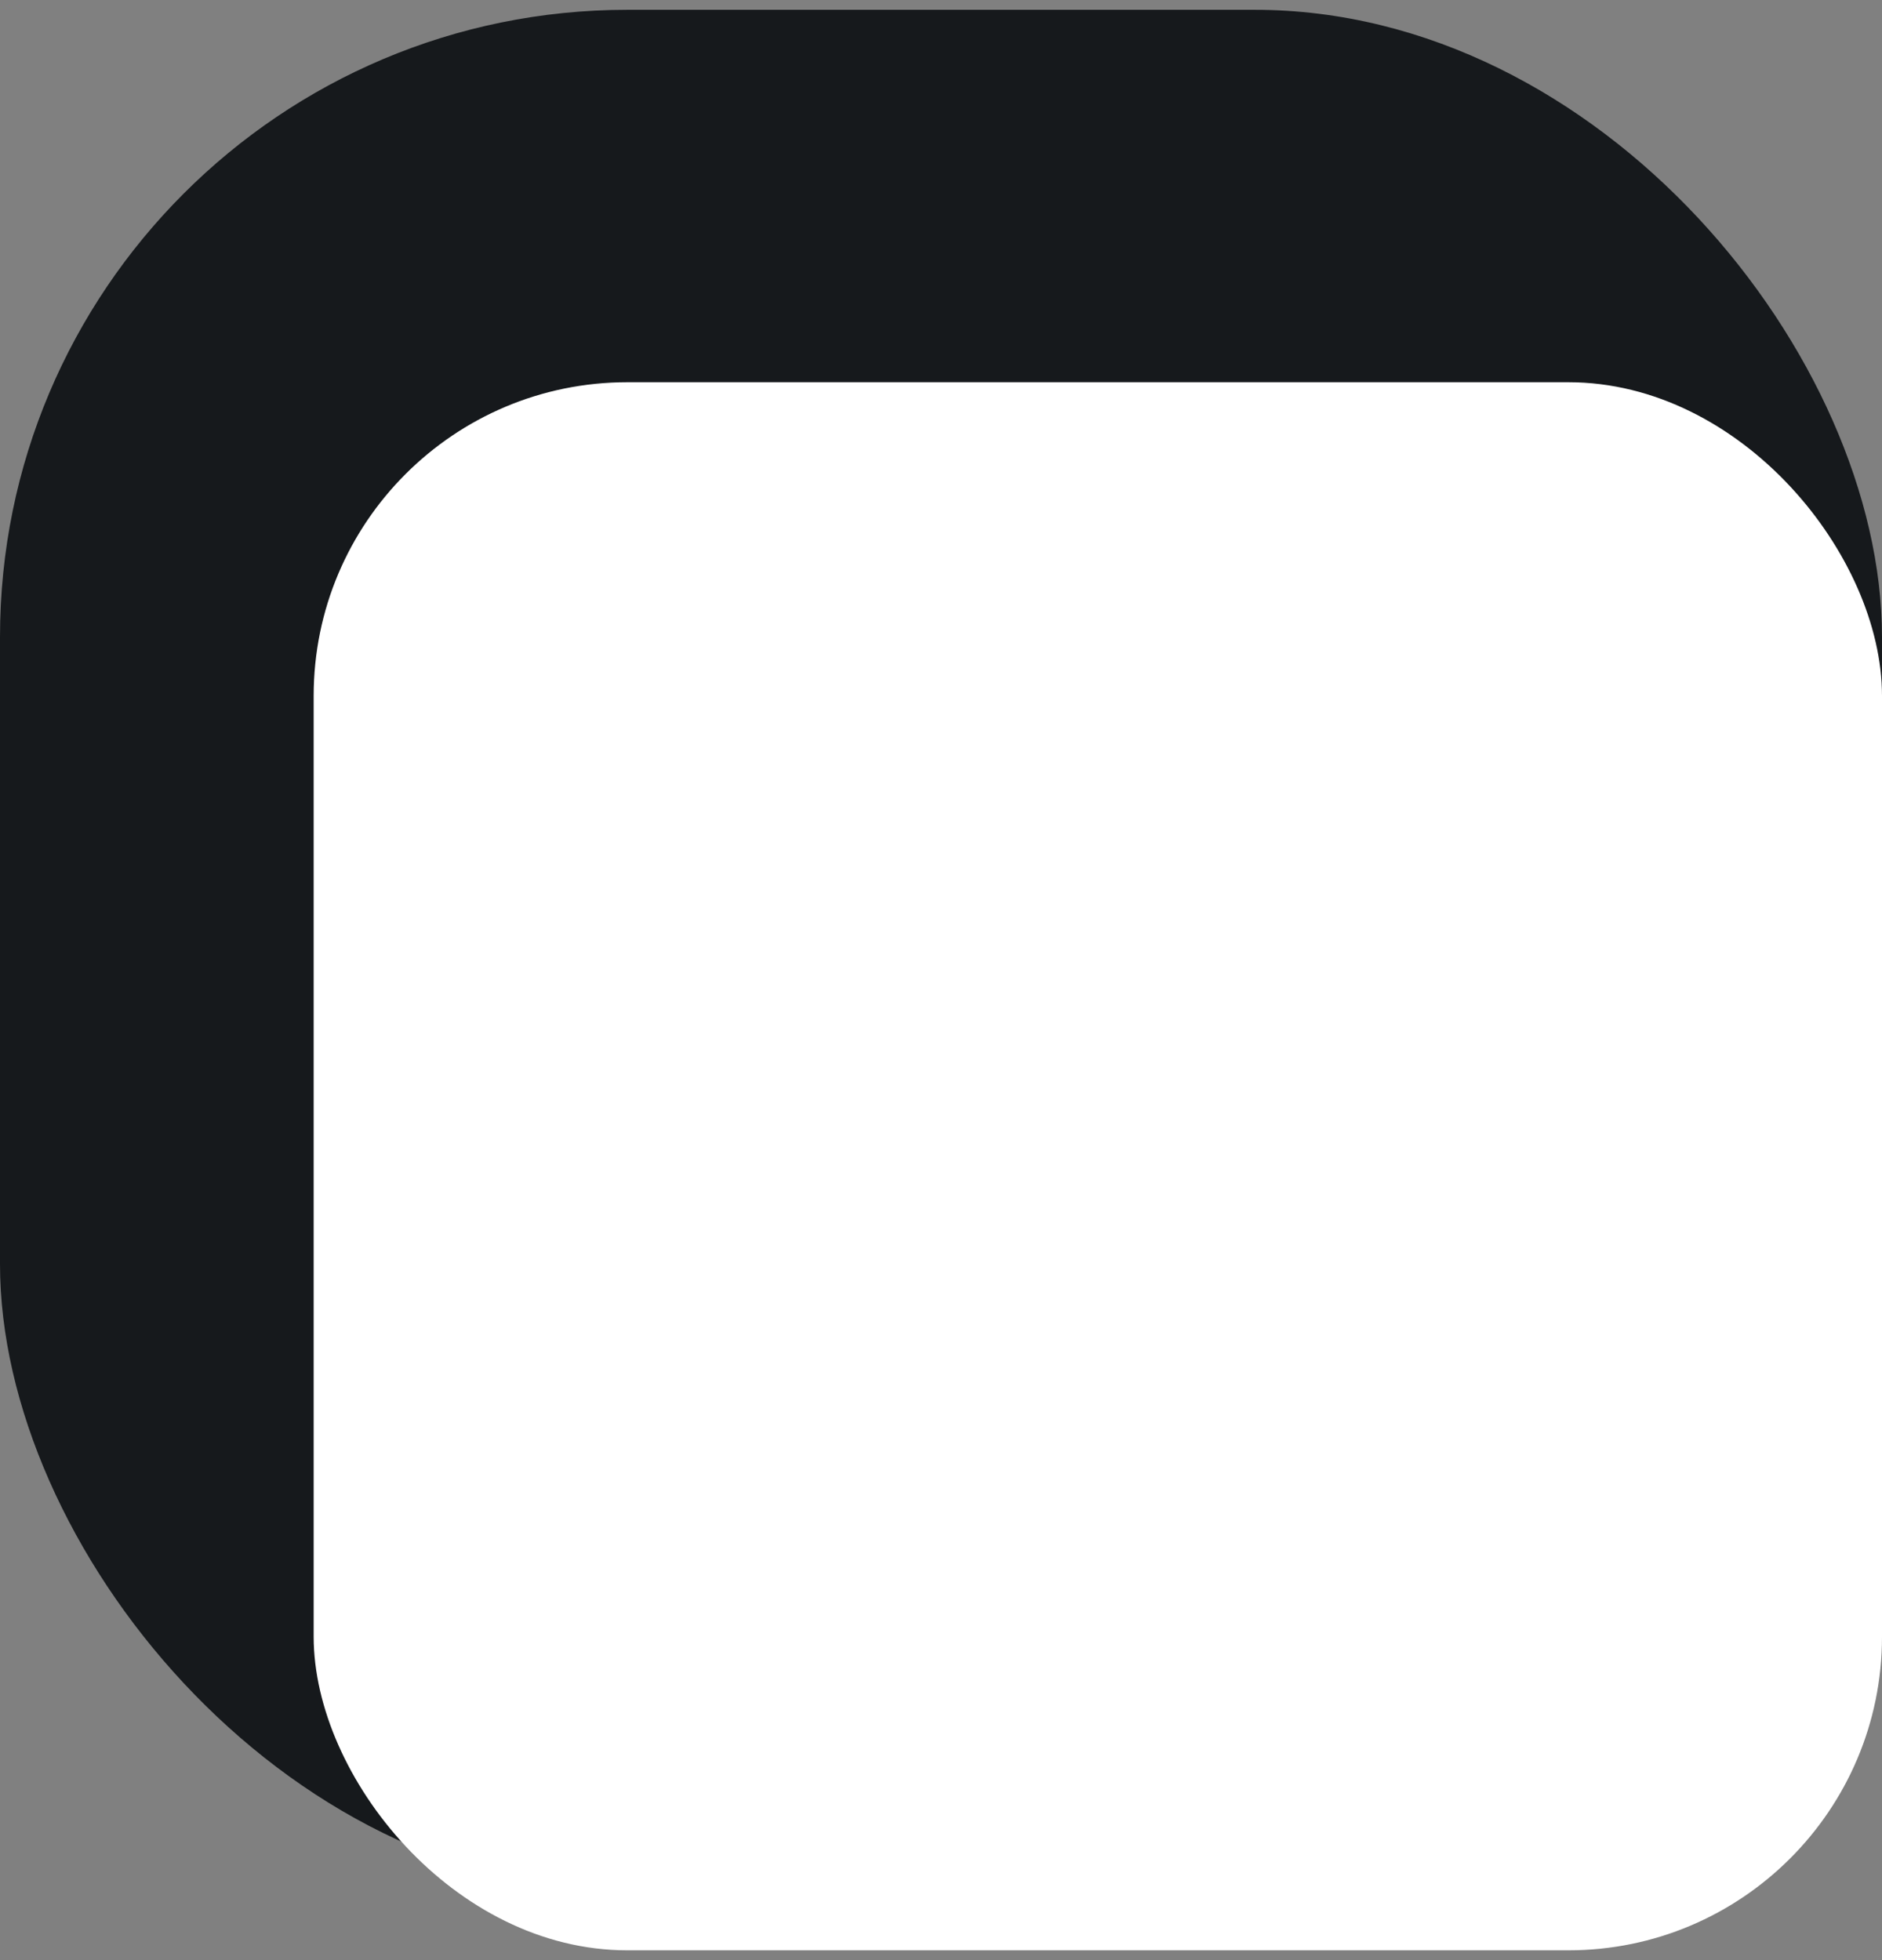 <svg width="24" height="25" viewBox="0 0 24 25" fill="none" xmlns="http://www.w3.org/2000/svg">
<rect x="0" y="0" width="24" height="25" fill="#808080" stroke="none"/>
<rect y="0.125" width="24" height="24" rx="8" fill="#16191C"/>
<rect x="4" y="4.875" width="20" height="20" rx="4" fill="white"/>
</svg>
